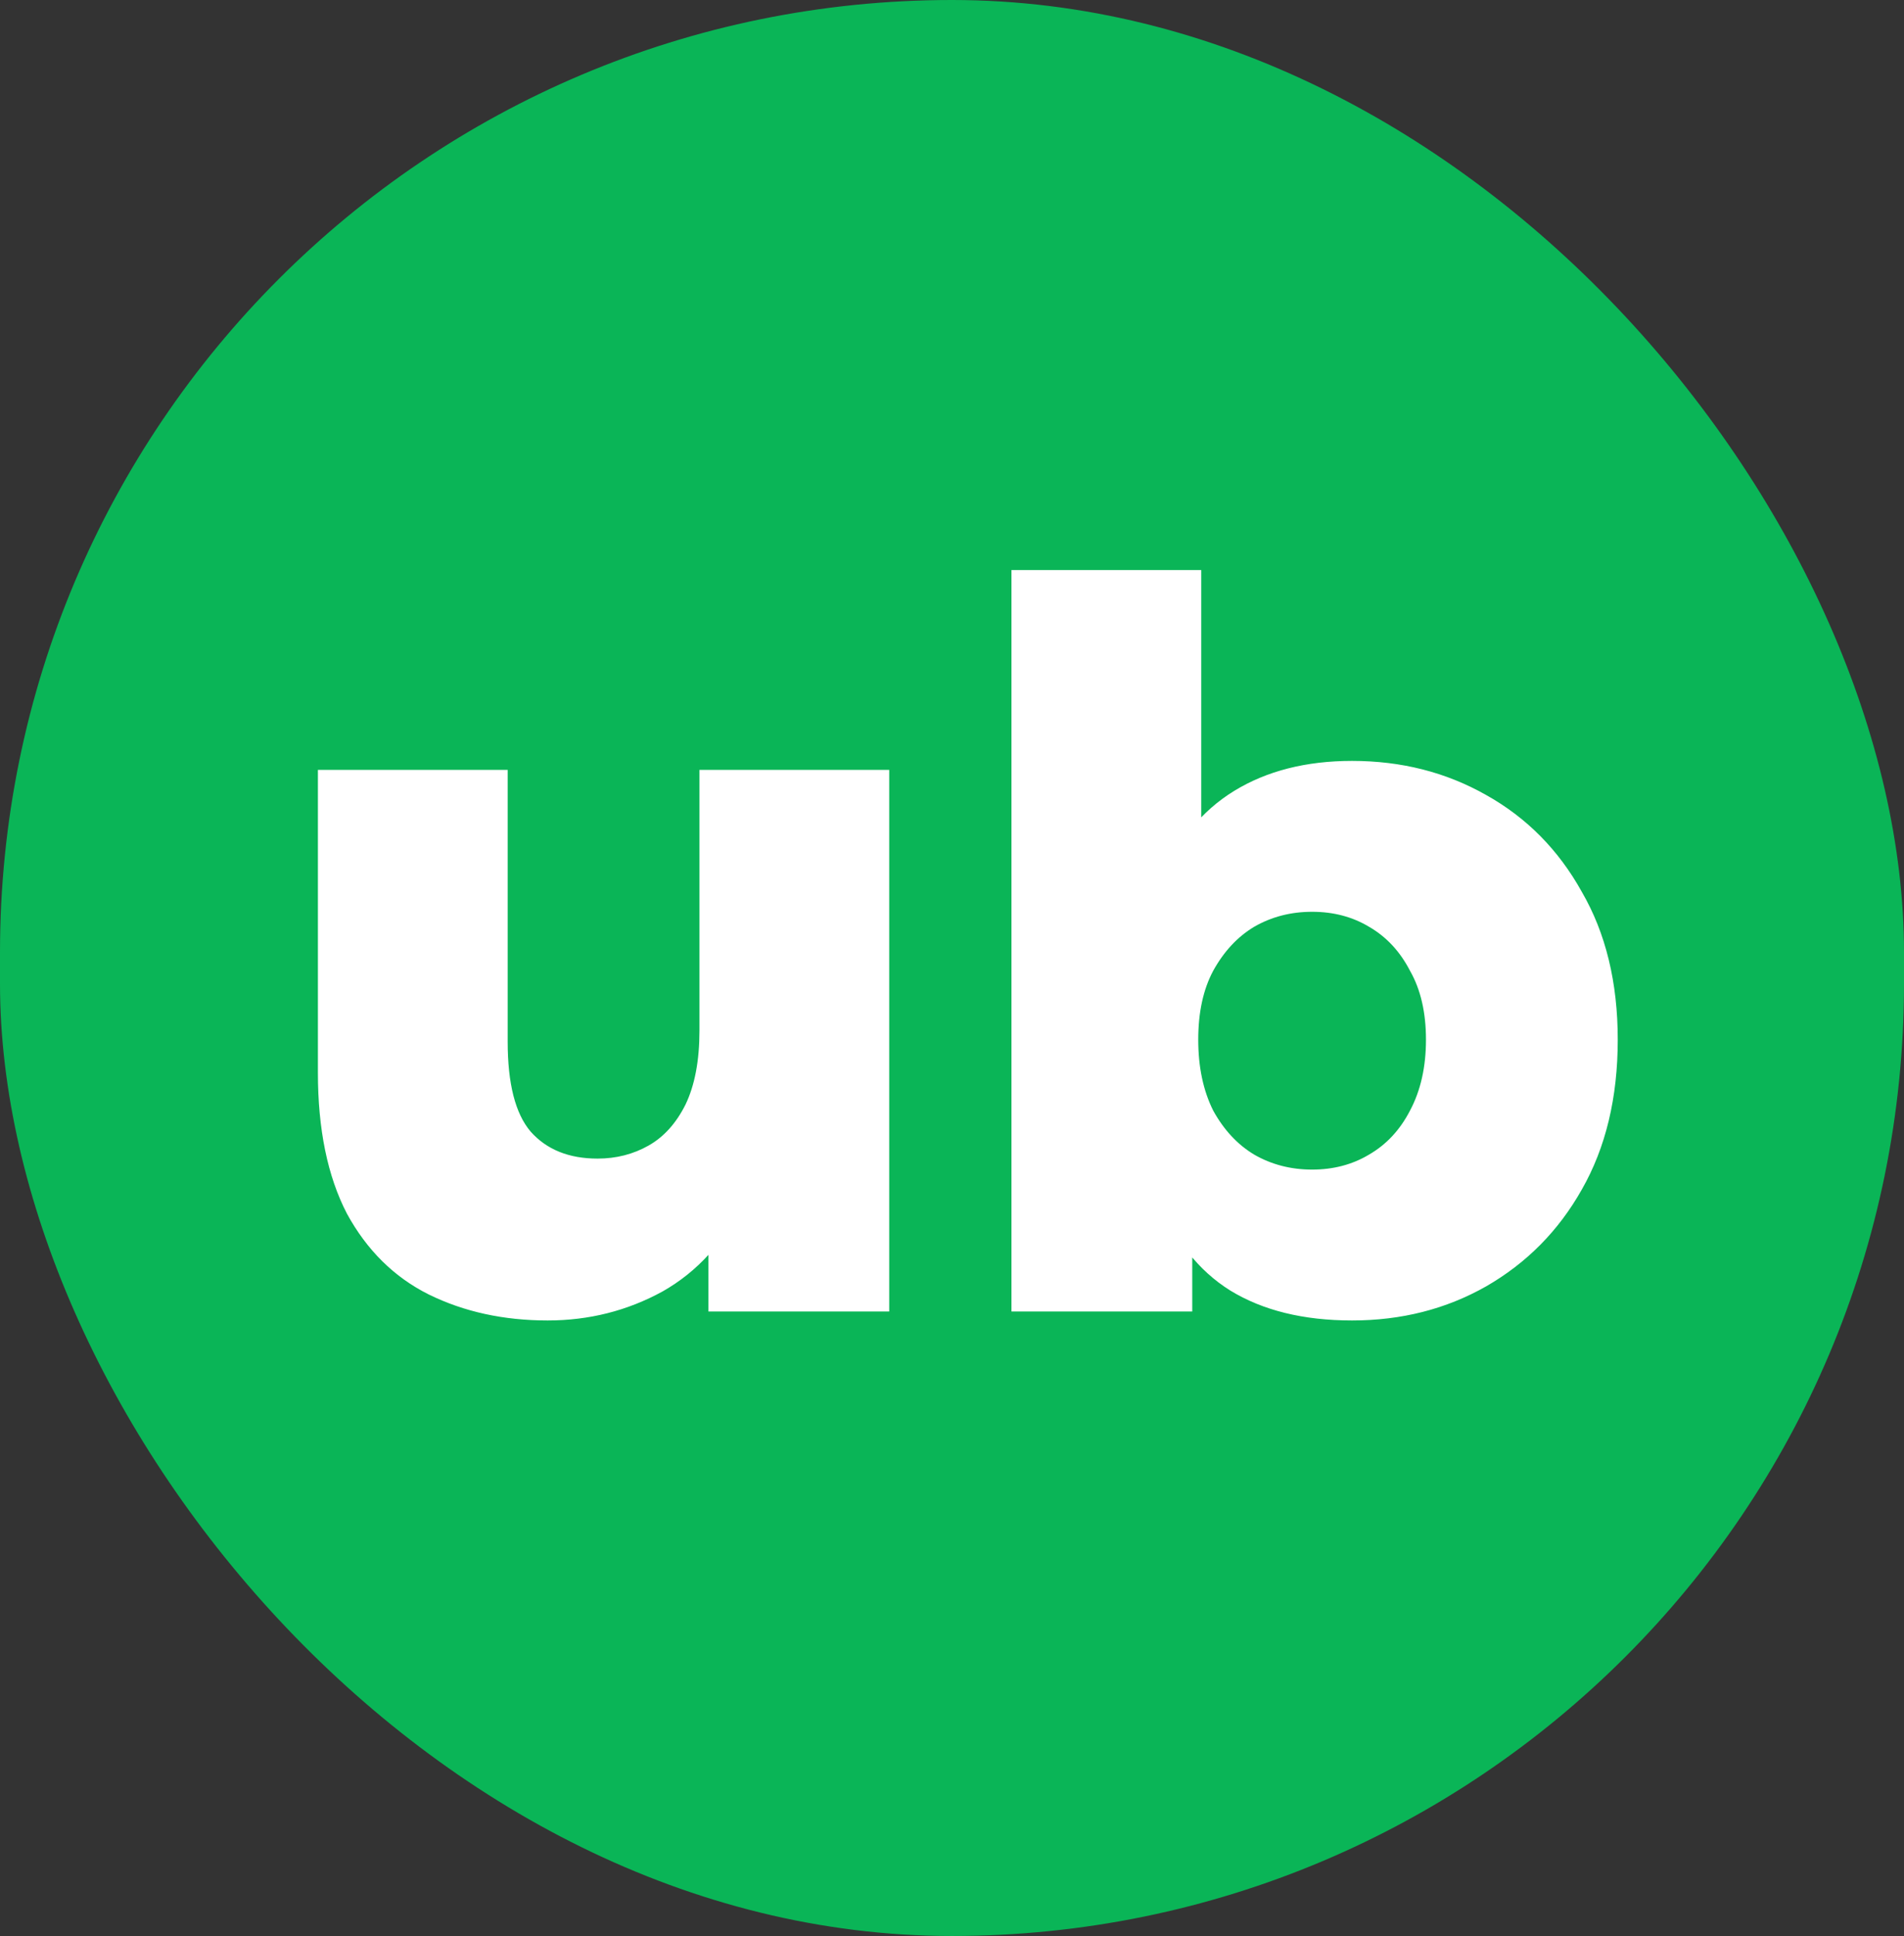 <svg width="61" height="62" viewBox="0 0 61 62" fill="none" xmlns="http://www.w3.org/2000/svg">
<rect x="0" y="0" width="61" height="62" fill="#333333" stroke="none"/>
<rect width="61" height="62" rx="30.5" fill="url(#paint0_linear_167_578)"/>
<path d="M17.545 42.288C16.137 42.288 14.867 42.011 13.737 41.456C12.627 40.901 11.753 40.037 11.113 38.864C10.494 37.669 10.185 36.165 10.185 34.352V24.656H16.265V33.36C16.265 34.704 16.51 35.664 17.001 36.24C17.513 36.816 18.227 37.104 19.145 37.104C19.742 37.104 20.286 36.965 20.777 36.688C21.267 36.411 21.662 35.973 21.961 35.376C22.259 34.757 22.409 33.968 22.409 33.008V24.656H28.489V42H22.697V37.104L23.817 38.48C23.22 39.76 22.355 40.72 21.225 41.36C20.094 41.979 18.867 42.288 17.545 42.288ZM43.317 42.288C41.76 42.288 40.459 41.968 39.413 41.328C38.389 40.688 37.621 39.707 37.109 38.384C36.597 37.061 36.341 35.365 36.341 33.296C36.341 31.269 36.608 29.595 37.141 28.272C37.696 26.949 38.496 25.968 39.541 25.328C40.587 24.688 41.845 24.368 43.317 24.368C44.896 24.368 46.325 24.731 47.605 25.456C48.907 26.181 49.931 27.216 50.677 28.56C51.445 29.883 51.829 31.461 51.829 33.296C51.829 35.152 51.445 36.752 50.677 38.096C49.931 39.419 48.907 40.453 47.605 41.2C46.325 41.925 44.896 42.288 43.317 42.288ZM32.405 42V18.256H38.485V27.568L38.165 33.296L38.197 39.024V42H32.405ZM42.037 37.456C42.72 37.456 43.328 37.296 43.861 36.976C44.416 36.656 44.853 36.187 45.173 35.568C45.514 34.928 45.685 34.171 45.685 33.296C45.685 32.421 45.514 31.685 45.173 31.088C44.853 30.469 44.416 30 43.861 29.68C43.328 29.36 42.72 29.2 42.037 29.2C41.355 29.2 40.736 29.36 40.181 29.68C39.648 30 39.211 30.469 38.869 31.088C38.549 31.685 38.389 32.421 38.389 33.296C38.389 34.171 38.549 34.928 38.869 35.568C39.211 36.187 39.648 36.656 40.181 36.976C40.736 37.296 41.355 37.456 42.037 37.456Z" fill="white"/>
<defs>
<linearGradient id="paint0_linear_167_578" x1="0.486" y1="62" x2="48.688" y2="60.887" gradientUnits="userSpaceOnUse">
<stop offset="1" stop-color="#0AB557"/>
</linearGradient>
</defs>
</svg>
